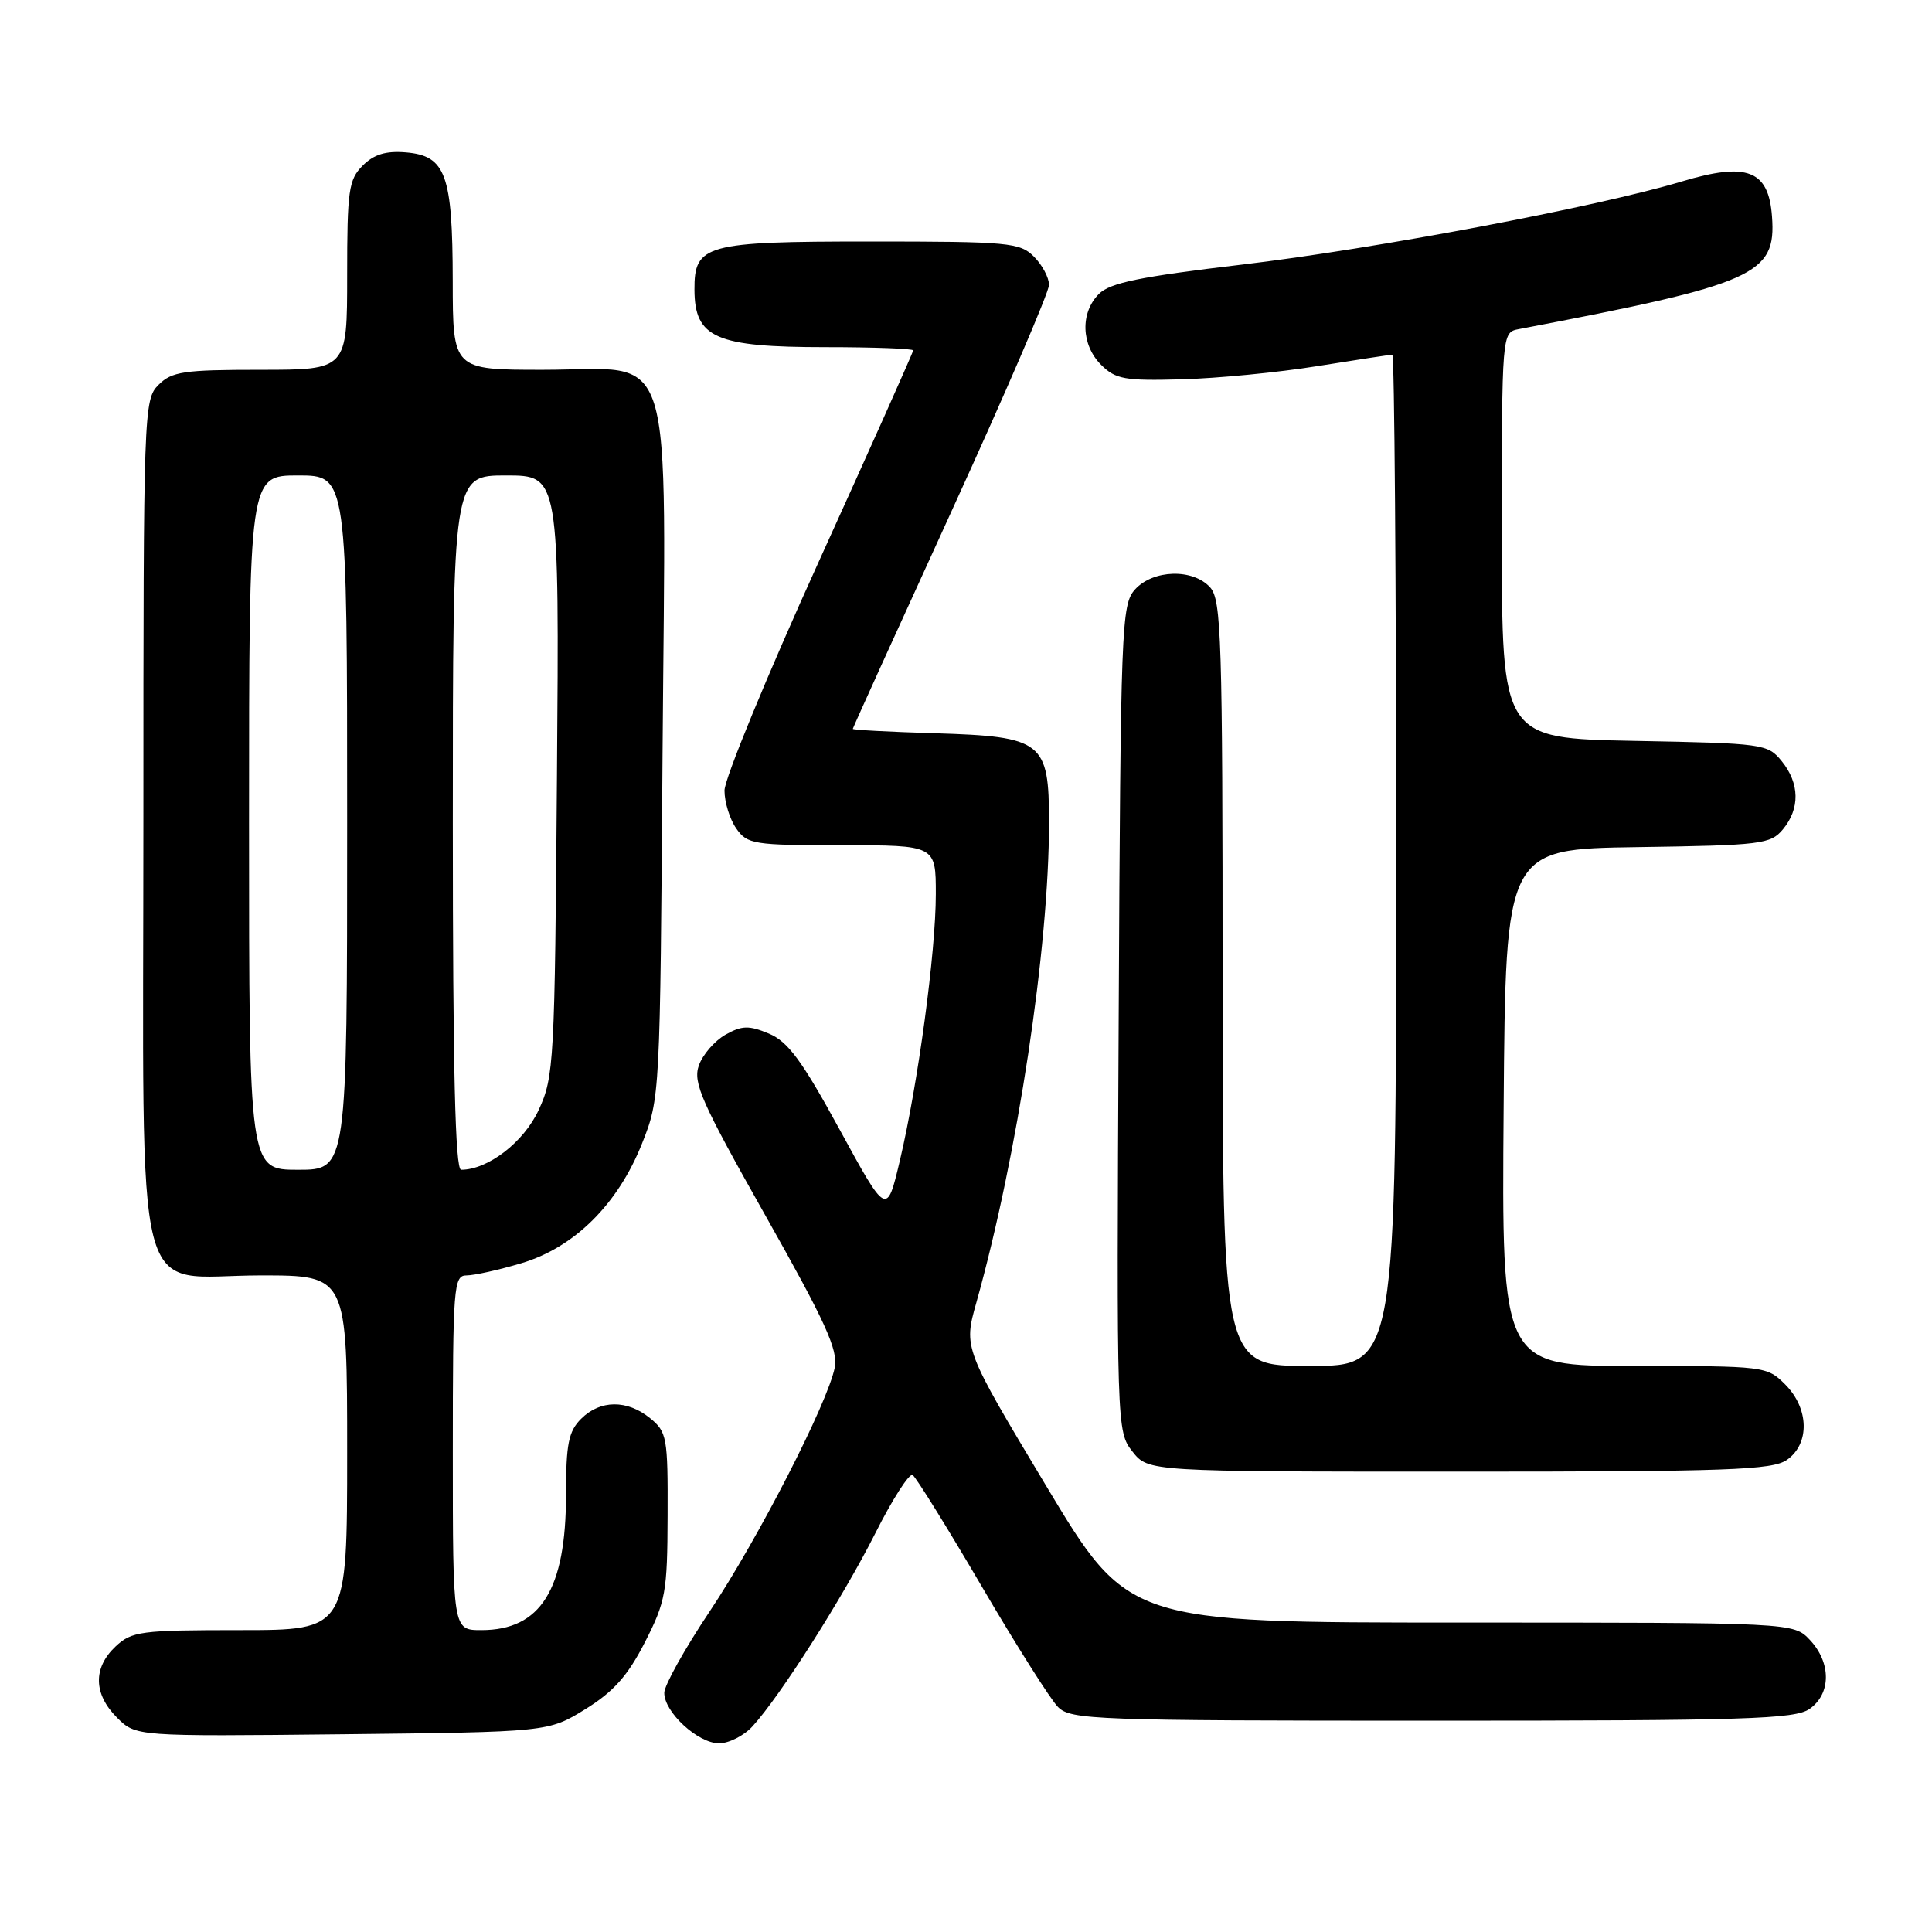 <?xml version="1.0" encoding="UTF-8" standalone="no"?>
<!DOCTYPE svg PUBLIC "-//W3C//DTD SVG 1.1//EN" "http://www.w3.org/Graphics/SVG/1.1/DTD/svg11.dtd" >
<svg xmlns="http://www.w3.org/2000/svg" xmlns:xlink="http://www.w3.org/1999/xlink" version="1.1" viewBox="0 0 256 256">
 <g >
 <path fill="currentColor"
d=" M 99.71 228.75 C 103.37 224.76 111.68 211.68 115.96 203.21 C 118.24 198.67 120.48 195.18 120.93 195.45 C 121.37 195.73 125.49 202.36 130.07 210.18 C 134.65 218.00 139.21 225.21 140.20 226.20 C 141.88 227.88 145.13 228.00 189.78 228.00 C 231.40 228.00 237.84 227.80 239.78 226.44 C 242.64 224.44 242.66 220.33 239.83 217.31 C 237.65 215.00 237.65 215.00 193.57 215.00 C 149.49 215.00 149.49 215.00 138.58 196.82 C 127.67 178.63 127.67 178.63 129.38 172.57 C 134.84 153.07 139.00 125.62 139.00 108.98 C 139.00 98.25 138.18 97.60 123.90 97.16 C 117.90 96.98 113.00 96.72 113.00 96.58 C 113.00 96.45 118.85 83.56 126.00 67.92 C 133.15 52.29 139.00 38.71 139.00 37.75 C 139.00 36.79 138.10 35.10 137.00 34.00 C 135.14 32.14 133.67 32.00 115.33 32.00 C 93.44 32.00 91.99 32.40 92.02 38.40 C 92.05 44.78 94.83 46.00 109.43 46.00 C 115.80 46.00 121.00 46.20 121.00 46.43 C 121.00 46.67 115.38 59.26 108.50 74.40 C 101.62 89.55 96.00 103.20 96.00 104.75 C 96.00 106.29 96.70 108.56 97.56 109.78 C 99.02 111.87 99.83 112.00 111.56 112.00 C 124.00 112.00 124.00 112.00 124.00 118.47 C 124.00 126.17 121.64 143.63 119.23 153.81 C 117.50 161.11 117.50 161.11 111.26 149.68 C 106.25 140.50 104.40 138.00 101.87 136.95 C 99.23 135.85 98.31 135.88 96.13 137.10 C 94.70 137.91 93.11 139.74 92.60 141.18 C 91.80 143.47 92.93 146.02 101.43 161.08 C 109.38 175.16 111.07 178.88 110.61 181.21 C 109.66 185.95 100.44 203.92 94.05 213.50 C 90.74 218.45 88.03 223.31 88.02 224.30 C 87.99 226.86 92.48 231.00 95.28 231.00 C 96.58 231.00 98.58 229.99 99.71 228.75 Z  M 77.57 226.47 C 81.30 224.16 83.18 222.05 85.45 217.61 C 88.21 212.21 88.43 210.98 88.46 200.81 C 88.50 190.46 88.37 189.73 86.14 187.92 C 83.09 185.44 79.52 185.48 77.00 188.00 C 75.33 189.67 75.00 191.33 75.00 198.03 C 75.00 210.64 71.65 216.00 63.78 216.00 C 60.00 216.00 60.00 216.00 60.00 192.50 C 60.00 170.45 60.11 169.00 61.82 169.00 C 62.82 169.00 66.08 168.28 69.06 167.39 C 76.11 165.30 81.88 159.57 85.08 151.50 C 87.45 145.54 87.47 145.20 87.79 99.96 C 88.20 44.07 89.73 49.00 71.93 49.00 C 60.00 49.00 60.00 49.00 59.99 37.25 C 59.97 23.10 59.07 20.64 53.78 20.19 C 51.13 19.97 49.55 20.45 48.06 21.94 C 46.20 23.80 46.00 25.22 46.00 36.50 C 46.00 49.00 46.00 49.00 34.50 49.00 C 24.33 49.00 22.77 49.23 21.00 51.00 C 19.05 52.95 19.00 54.33 19.00 108.37 C 19.00 175.39 17.36 169.00 34.57 169.00 C 46.00 169.00 46.00 169.00 46.00 192.50 C 46.00 216.00 46.00 216.00 31.81 216.00 C 18.63 216.00 17.47 216.15 15.31 218.17 C 12.31 221.00 12.38 224.47 15.50 227.59 C 18.00 230.09 18.00 230.09 45.33 229.80 C 72.66 229.50 72.66 229.50 77.57 226.47 Z  M 236.78 193.44 C 239.83 191.31 239.72 186.63 236.55 183.45 C 234.13 181.03 233.84 181.00 216.53 181.00 C 198.97 181.00 198.97 181.00 199.24 146.75 C 199.50 112.50 199.50 112.50 217.00 112.25 C 233.41 112.01 234.61 111.86 236.25 109.89 C 238.53 107.14 238.47 103.80 236.09 100.86 C 234.23 98.57 233.68 98.49 216.59 98.17 C 199.00 97.83 199.00 97.83 199.00 70.94 C 199.00 44.04 199.00 44.04 201.25 43.61 C 232.61 37.63 235.37 36.41 234.80 28.70 C 234.36 22.54 231.52 21.44 222.83 24.05 C 211.55 27.43 182.24 32.97 164.50 35.07 C 151.08 36.66 147.10 37.47 145.62 38.94 C 143.12 41.43 143.25 45.70 145.91 48.35 C 147.83 50.26 149.03 50.47 156.62 50.26 C 161.31 50.13 169.39 49.35 174.57 48.51 C 179.74 47.68 184.21 47.00 184.49 47.00 C 184.77 47.00 185.00 77.15 185.00 114.00 C 185.00 181.00 185.00 181.00 173.50 181.00 C 162.00 181.00 162.00 181.00 162.00 130.33 C 162.00 84.58 161.84 79.48 160.35 77.83 C 158.07 75.31 152.80 75.46 150.40 78.10 C 148.59 80.11 148.49 82.73 148.23 134.94 C 147.95 189.21 147.97 189.69 150.05 192.33 C 152.15 195.00 152.15 195.00 193.35 195.00 C 229.03 195.00 234.85 194.79 236.78 193.44 Z  M 33.00 109.00 C 33.00 63.00 33.00 63.00 39.50 63.00 C 46.00 63.00 46.00 63.00 46.00 109.00 C 46.00 155.00 46.00 155.00 39.50 155.00 C 33.00 155.00 33.00 155.00 33.00 109.00 Z  M 60.00 109.00 C 60.00 63.00 60.00 63.00 67.05 63.00 C 74.11 63.00 74.11 63.00 73.80 102.75 C 73.51 140.77 73.41 142.70 71.38 147.07 C 69.41 151.34 64.66 155.00 61.10 155.00 C 60.32 155.00 60.00 141.76 60.00 109.00 Z "/>
</g>
</svg>